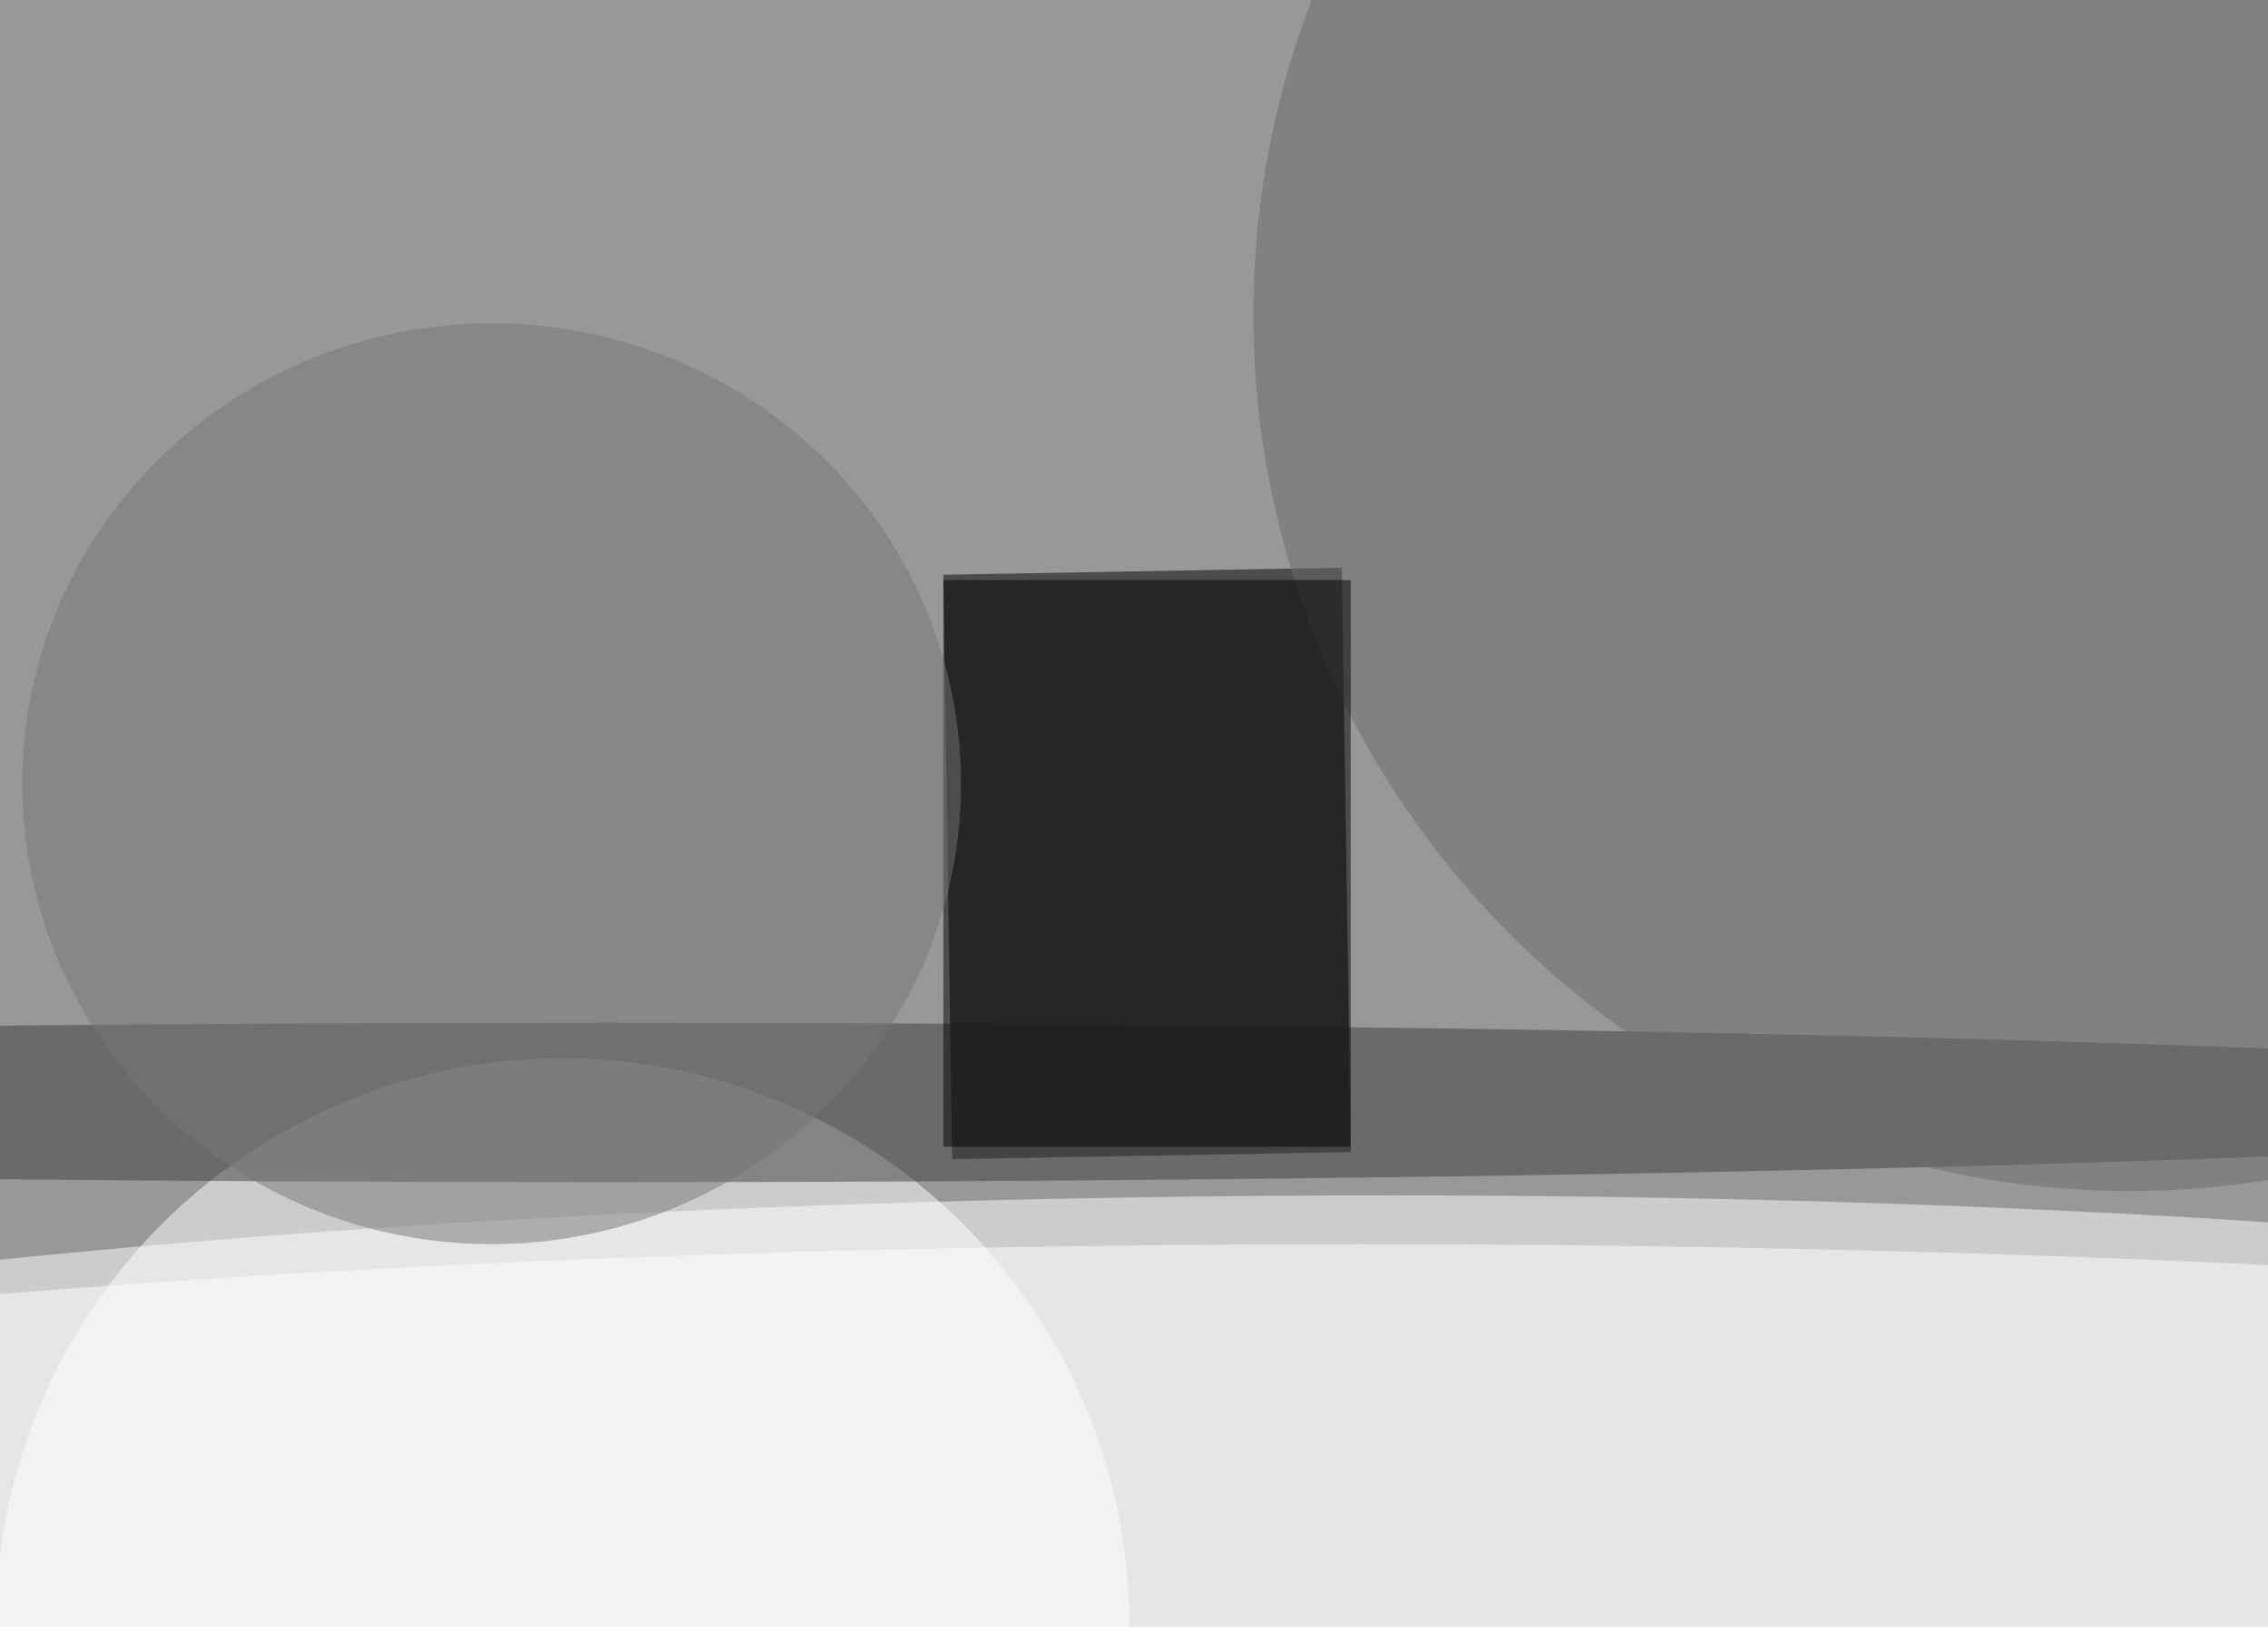 <svg xmlns="http://www.w3.org/2000/svg" viewBox="0 0 400 289"><filter id="b"><feGaussianBlur stdDeviation="12" /></filter><path fill="#989898" d="M0 0h400v287H0z"/><g filter="url(#b)" transform="translate(.8 .8) scale(1.562)" fill-opacity=".5"><path d="M106 64.4l45-.8 1 66-45 .8z"/><ellipse fill="#fff" cx="63" cy="183" rx="64" ry="64"/><ellipse fill="#fff" rx="1" ry="1" transform="matrix(-.374 -30.373 234.685 -2.892 134.2 165)"/><ellipse fill="#3c3c3c" cx="68" cy="124" rx="255" ry="9"/><ellipse fill="#6a6a6a" cx="240" cy="35" rx="99" ry="99"/><ellipse fill="#fff" cx="153" cy="168" rx="255" ry="28"/><path d="M106 65h46v64h-46z"/><ellipse fill="#777" cx="55" cy="88" rx="53" ry="52"/></g></svg>